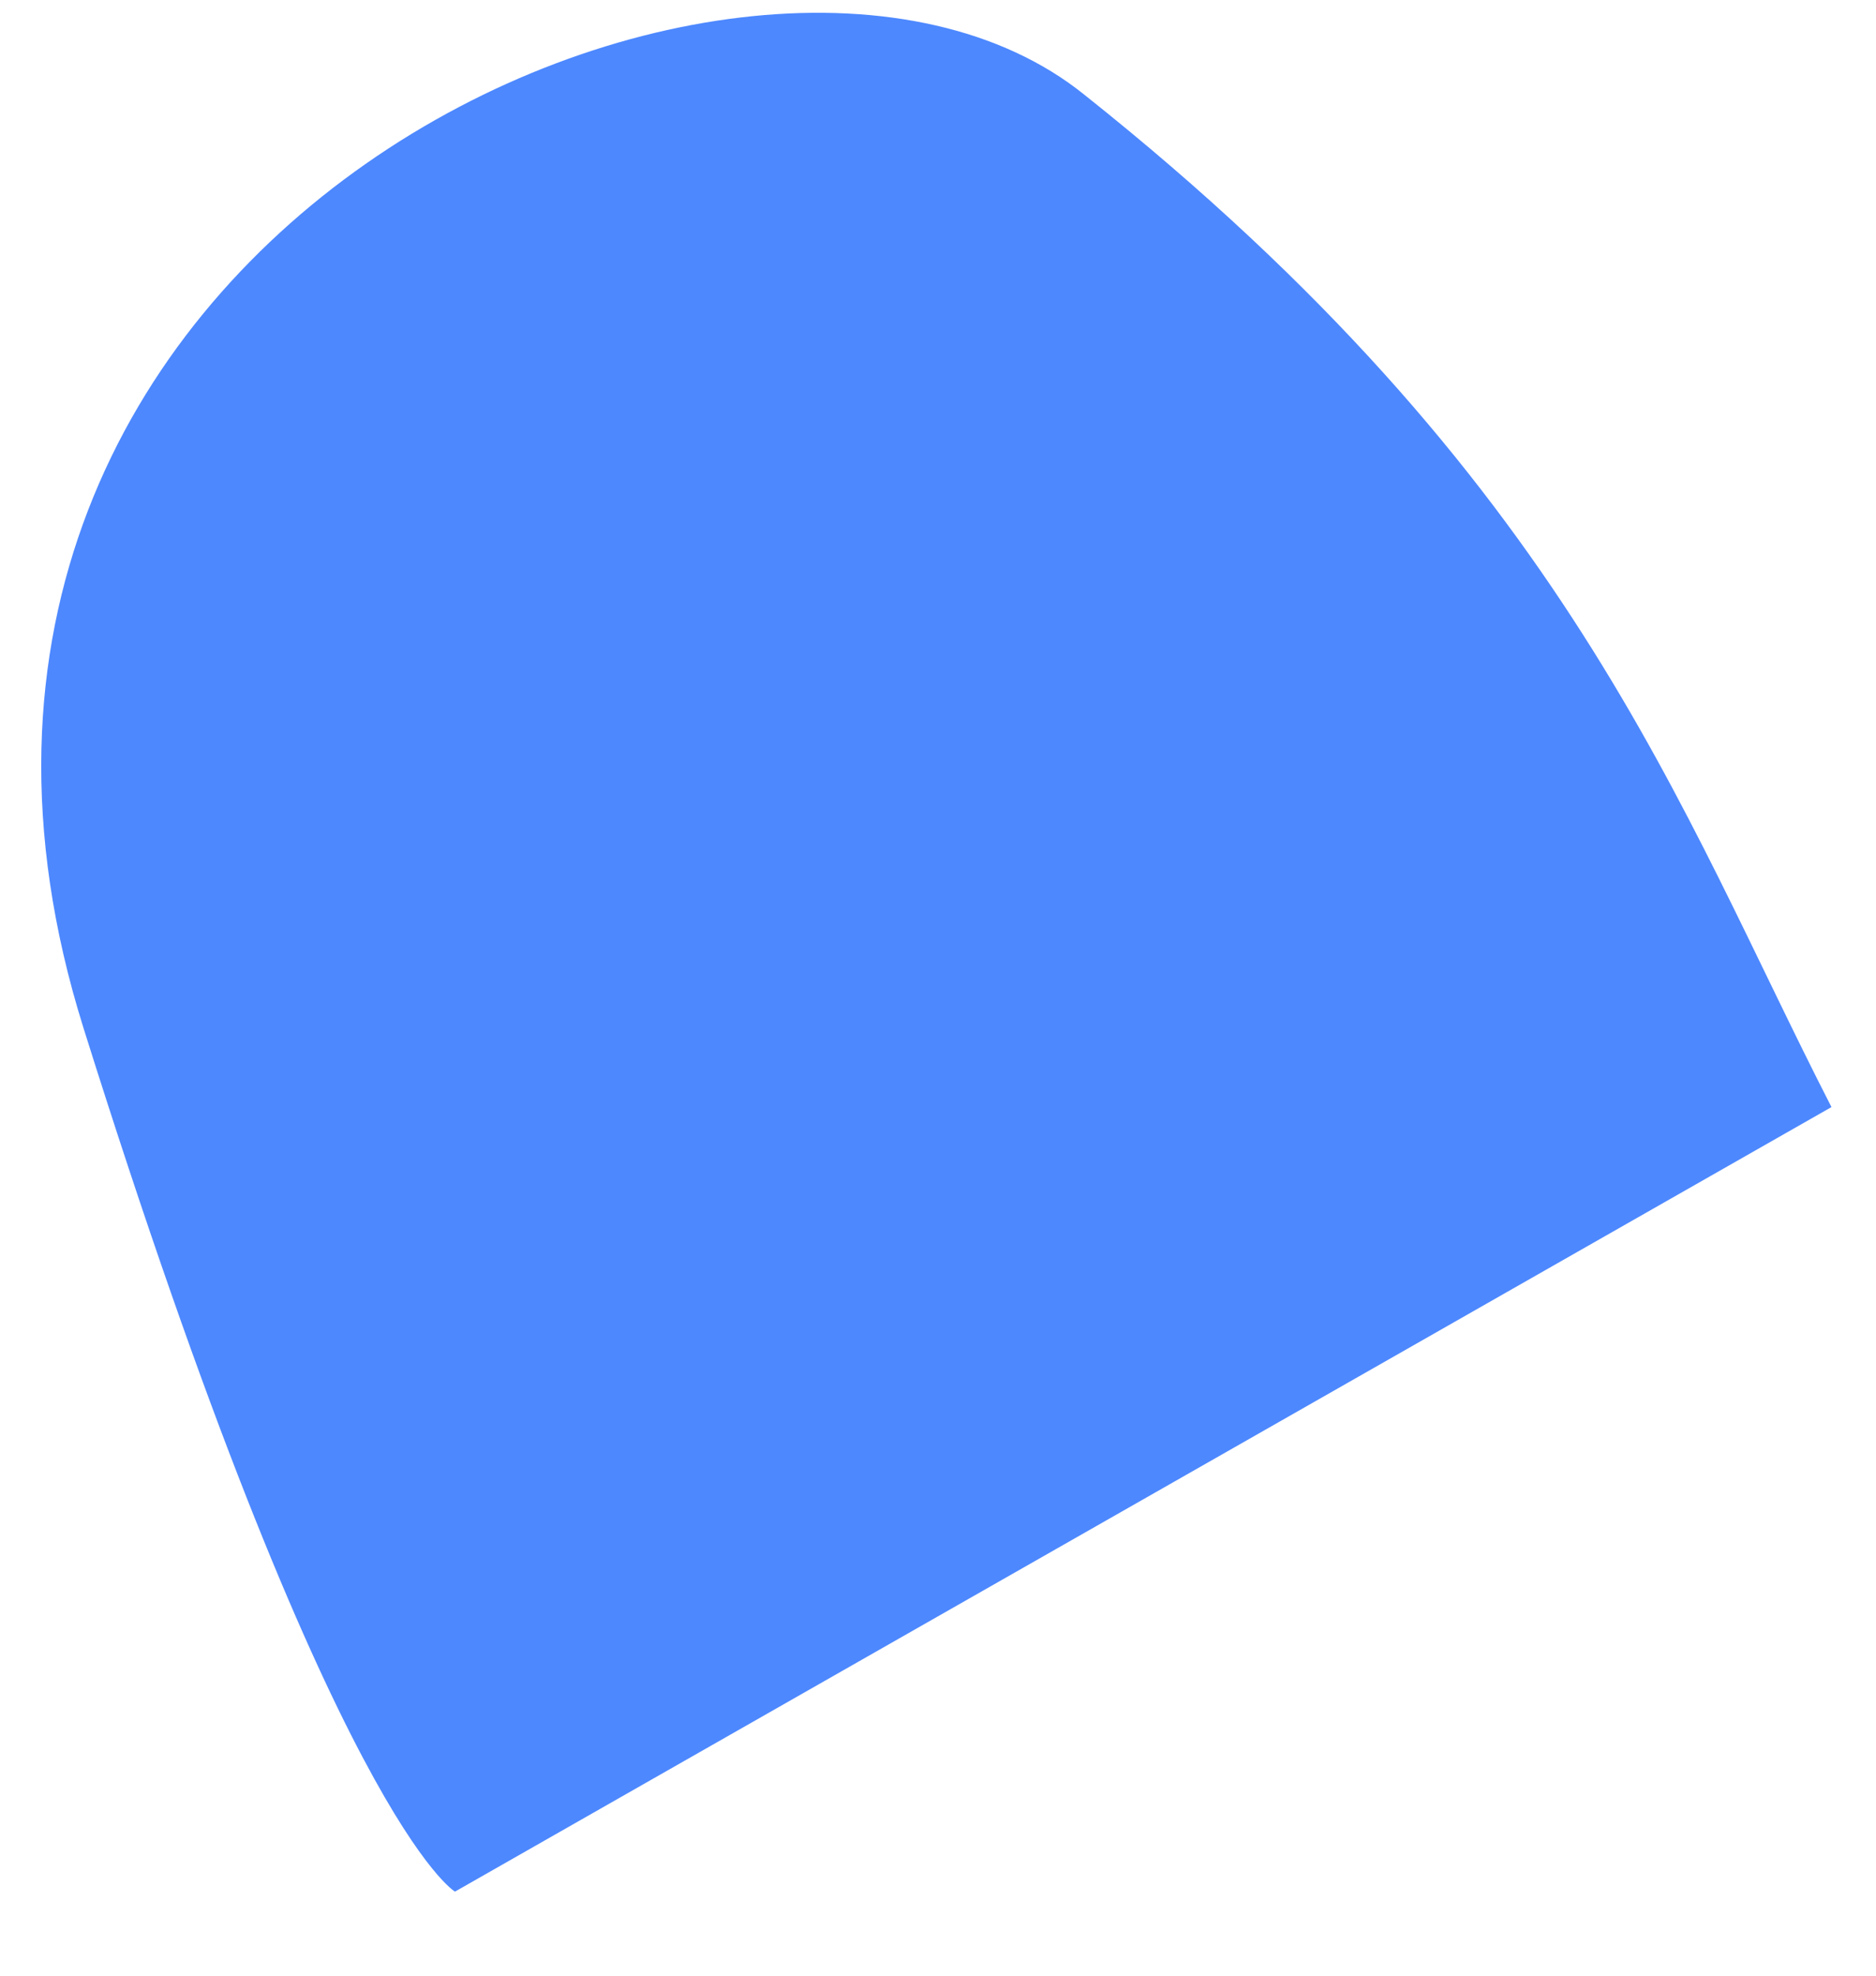 ﻿<?xml version="1.0" encoding="utf-8"?>
<svg version="1.1" xmlns:xlink="http://www.w3.org/1999/xlink" width="19px" height="20px" xmlns="http://www.w3.org/2000/svg">
  <g transform="matrix(1 0 0 1 -145 -370 )">
    <path d="M 4.608 19.149  L 18.549 11.207  C 17 8.19  15.894 4.862  10.981 0.958  C 7.618 -1.749  -1.676 2.378  0.846 10.408  C 3.369 18.439  4.608 19.149  4.608 19.149  Z " fill-rule="nonzero" fill="#4d88ff" stroke="none" transform="matrix(1 0 0 1 145 370 )" />
  </g>
</svg>